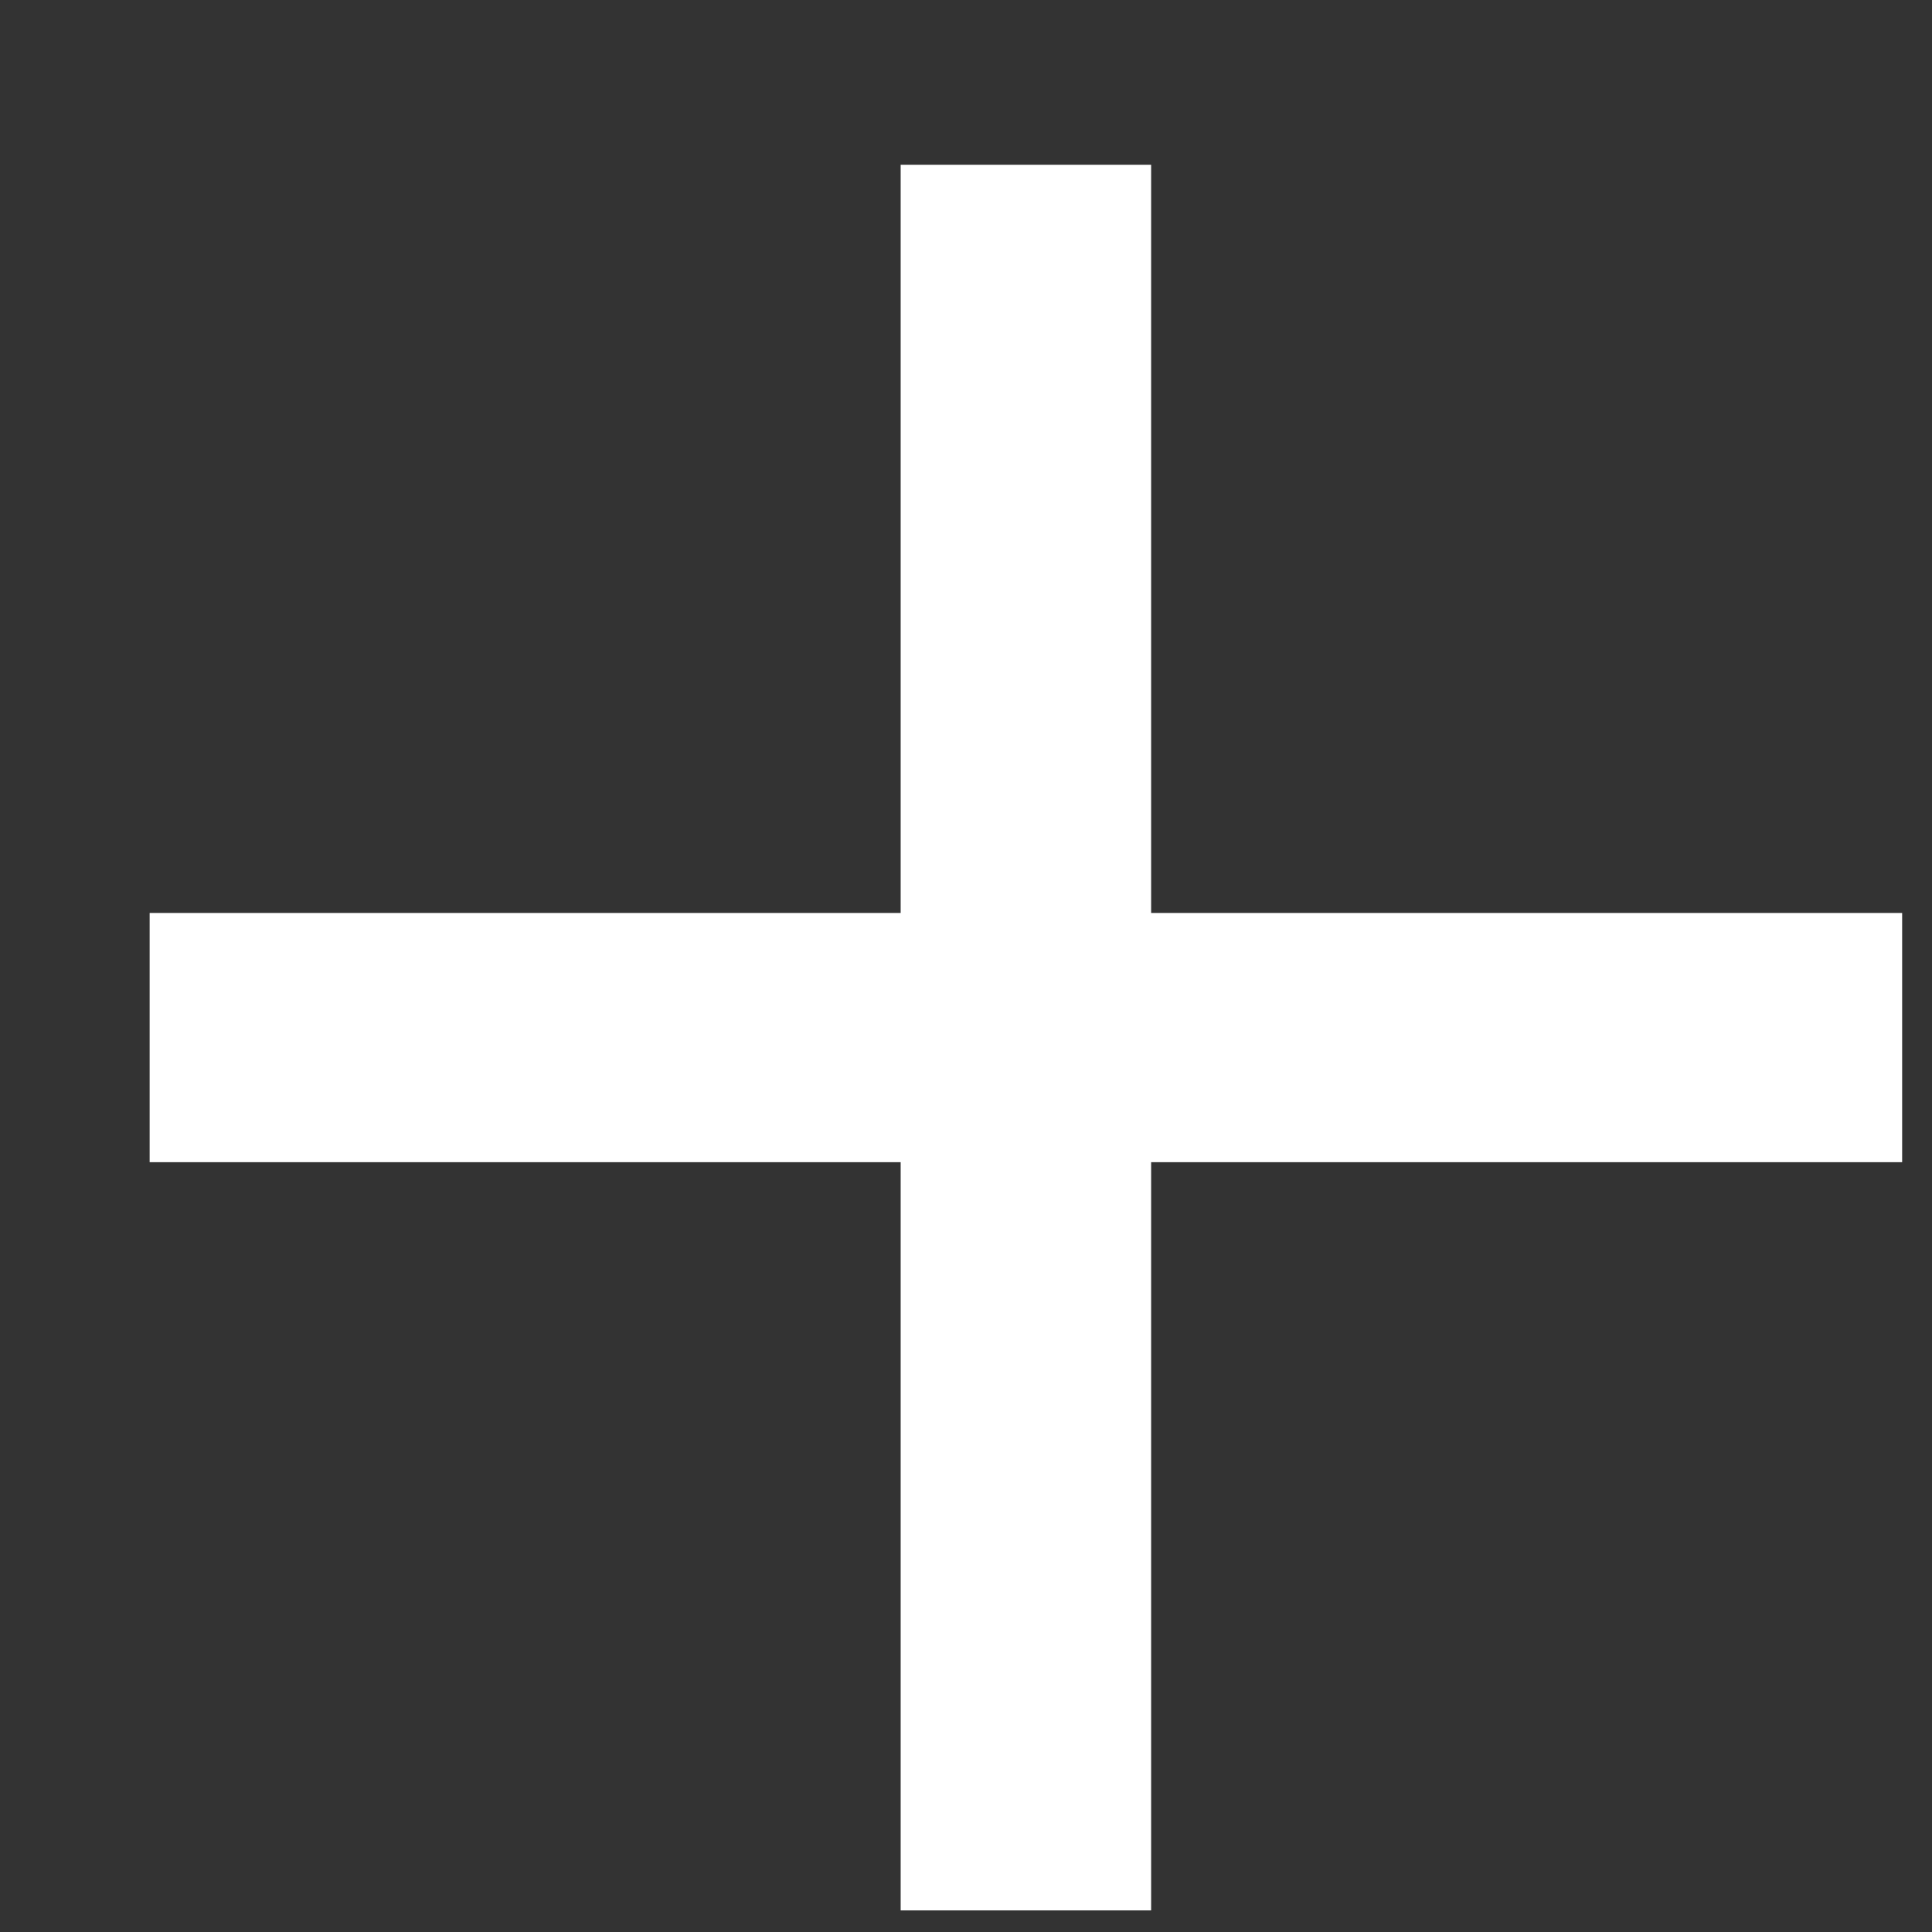 <svg width="11" height="11" viewBox="0 0 11 11" fill="none" xmlns="http://www.w3.org/2000/svg">
<rect x="0" y="0" width="11" height="11" fill="#333333" stroke="none"/>
<path d="M10.83 5.198H6.554V0.938H5.128V5.198H0.852V6.617H5.128V10.877H6.554V6.617H10.83V5.198Z" fill="white"/>
</svg>
